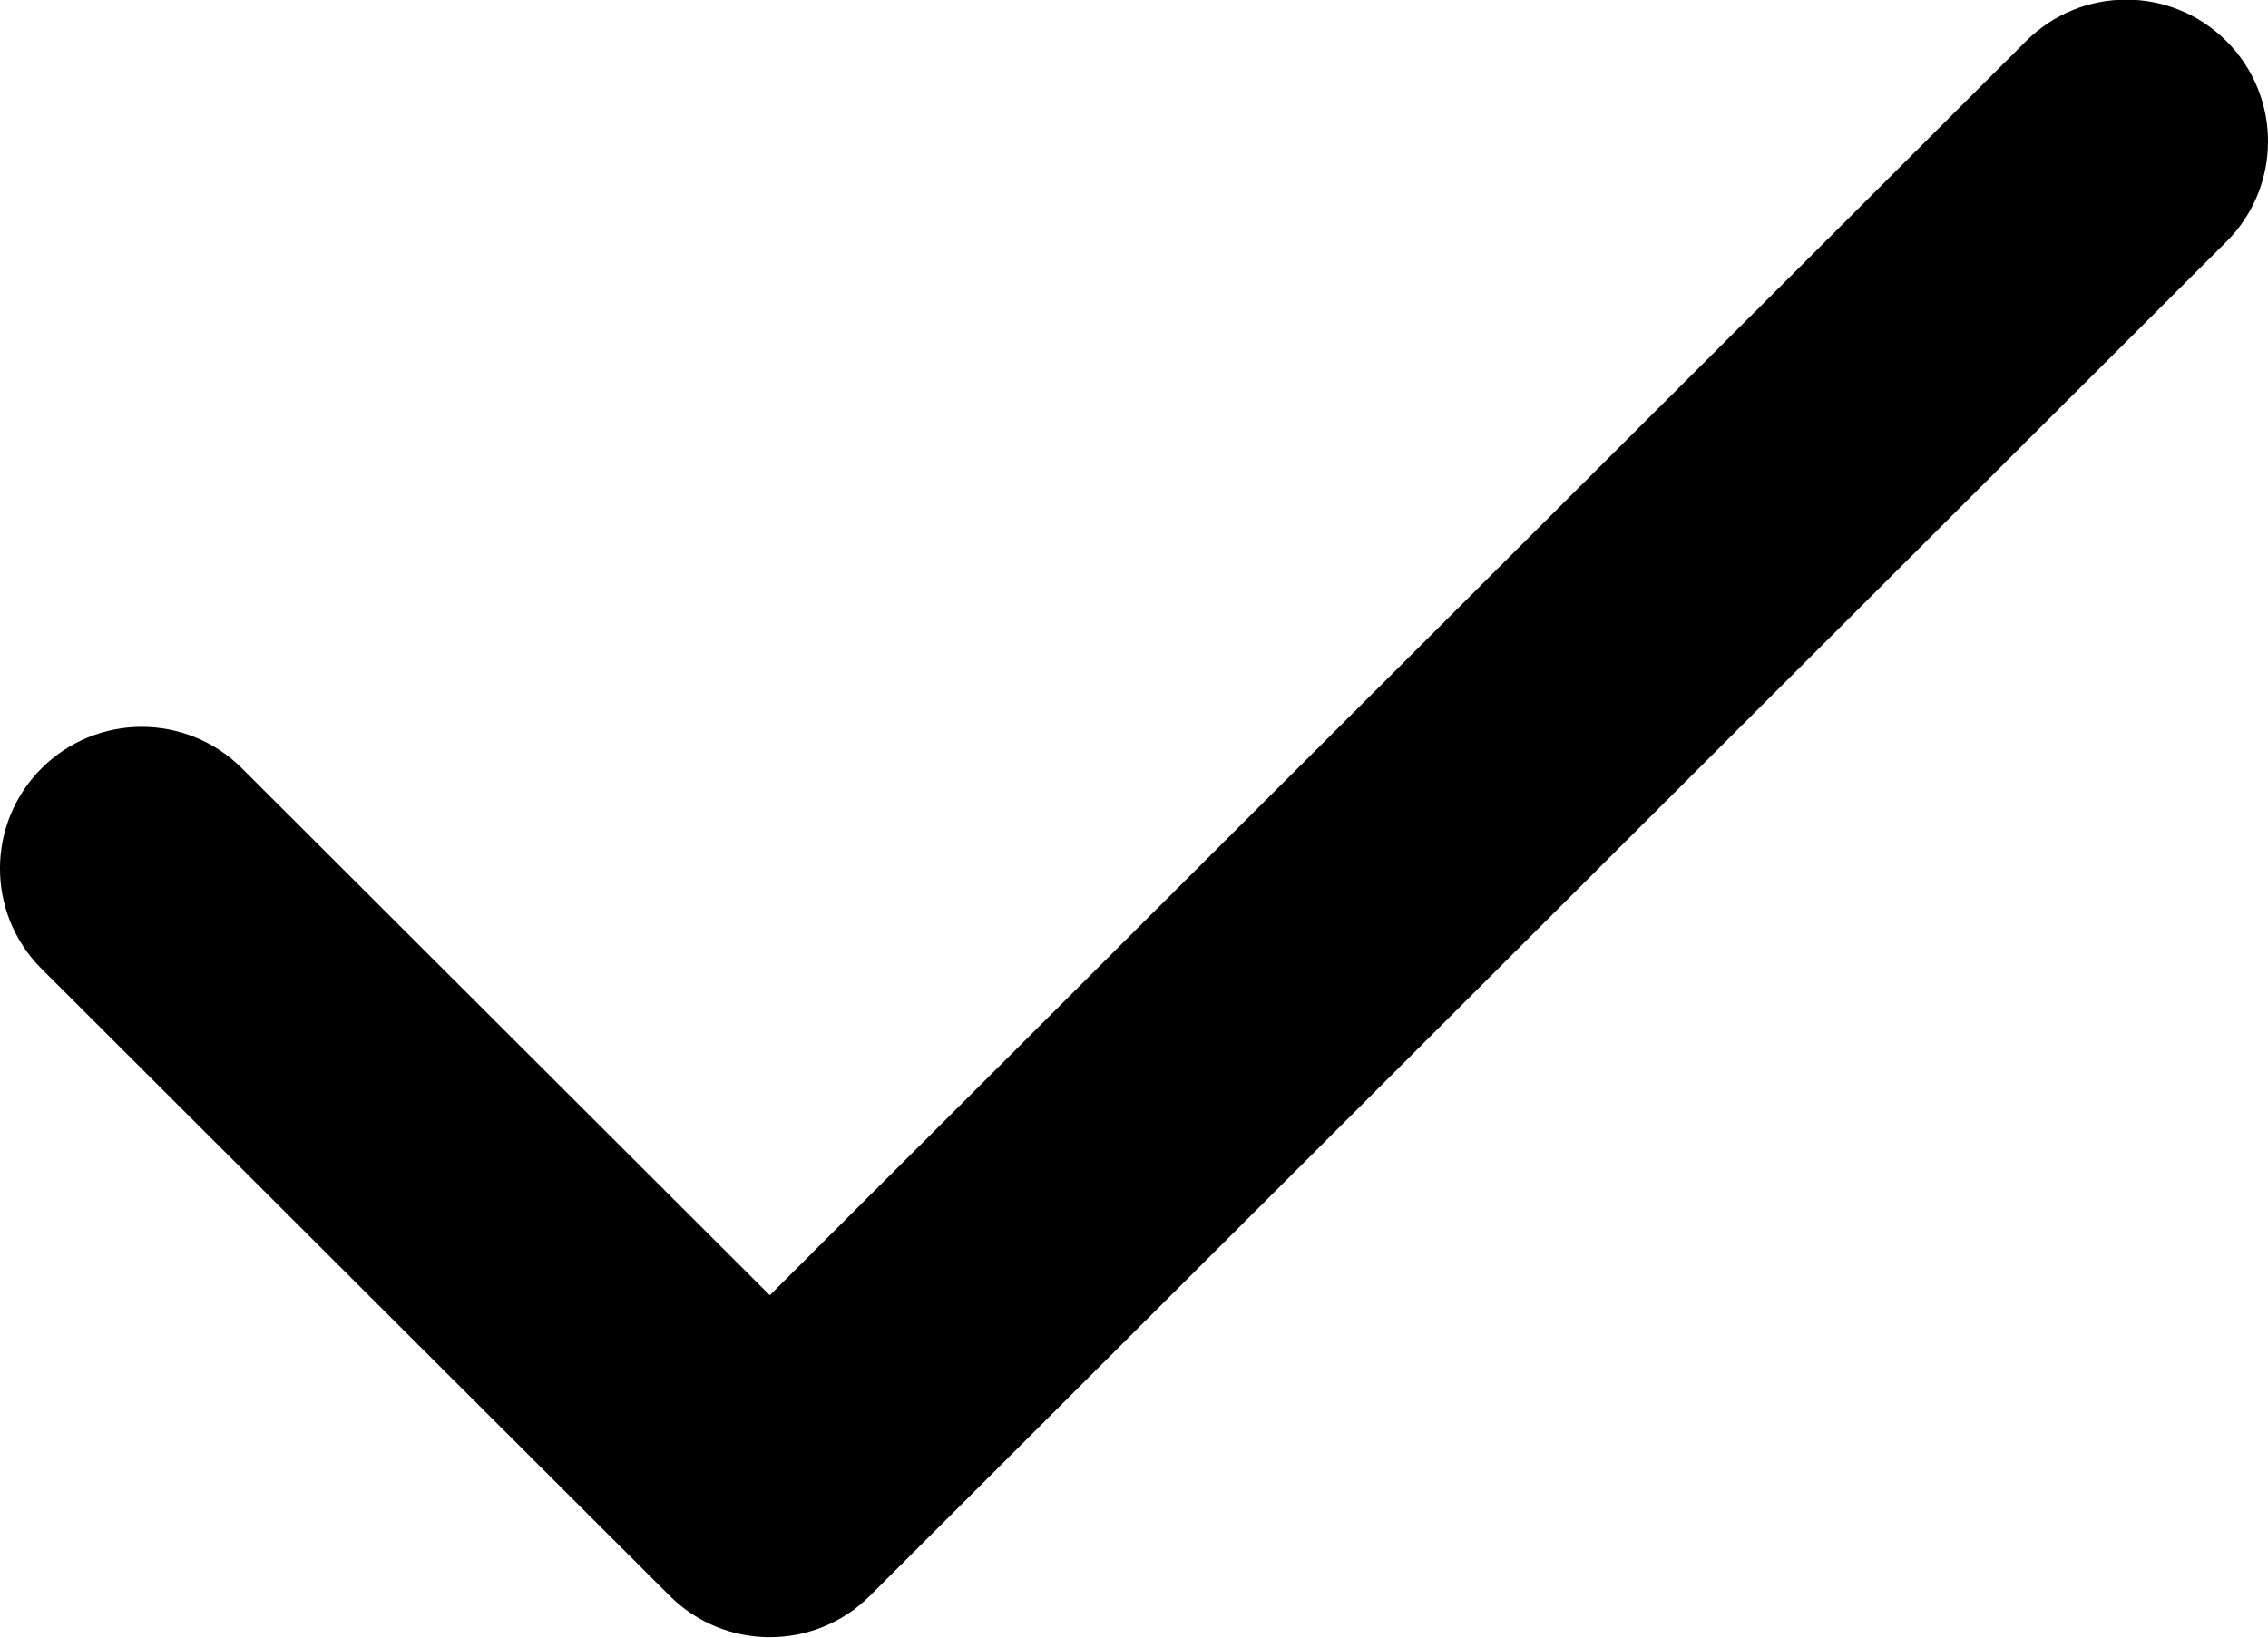 <?xml version="1.0" encoding="UTF-8"?>
<svg width="72px" height="52px" viewBox="0 0 72 52" version="1.1" xmlns="http://www.w3.org/2000/svg" xmlns:xlink="http://www.w3.org/1999/xlink">
    <!-- Generator: Sketch 48.1 (47250) - http://www.bohemiancoding.com/sketch -->
    <title>checkmark</title>
    <desc>Created with Sketch.</desc>
    <defs></defs>
    <g id="dripicons-v2-by-amit-jakhu" stroke="none" stroke-width="1" fill="none" fill-rule="evenodd" transform="translate(-2291, -1147)">
        <path d="M2315.438,1198.988 C2314.287,1198.988 2313.137,1198.55 2312.258,1197.672 L2292.32,1177.764 C2290.561,1176.008 2290.559,1173.159 2292.316,1171.4 C2294.072,1169.642 2296.921,1169.64 2298.68,1171.396 L2315.438,1188.129 L2355.32,1148.305 C2357.079,1146.547 2359.927,1146.55 2361.684,1148.309 C2363.441,1150.068 2363.439,1152.917 2361.68,1154.673 L2318.617,1197.672 C2317.738,1198.55 2316.588,1198.988 2315.438,1198.988" id="checkmark" fill="#000000"></path>
    </g>
</svg>